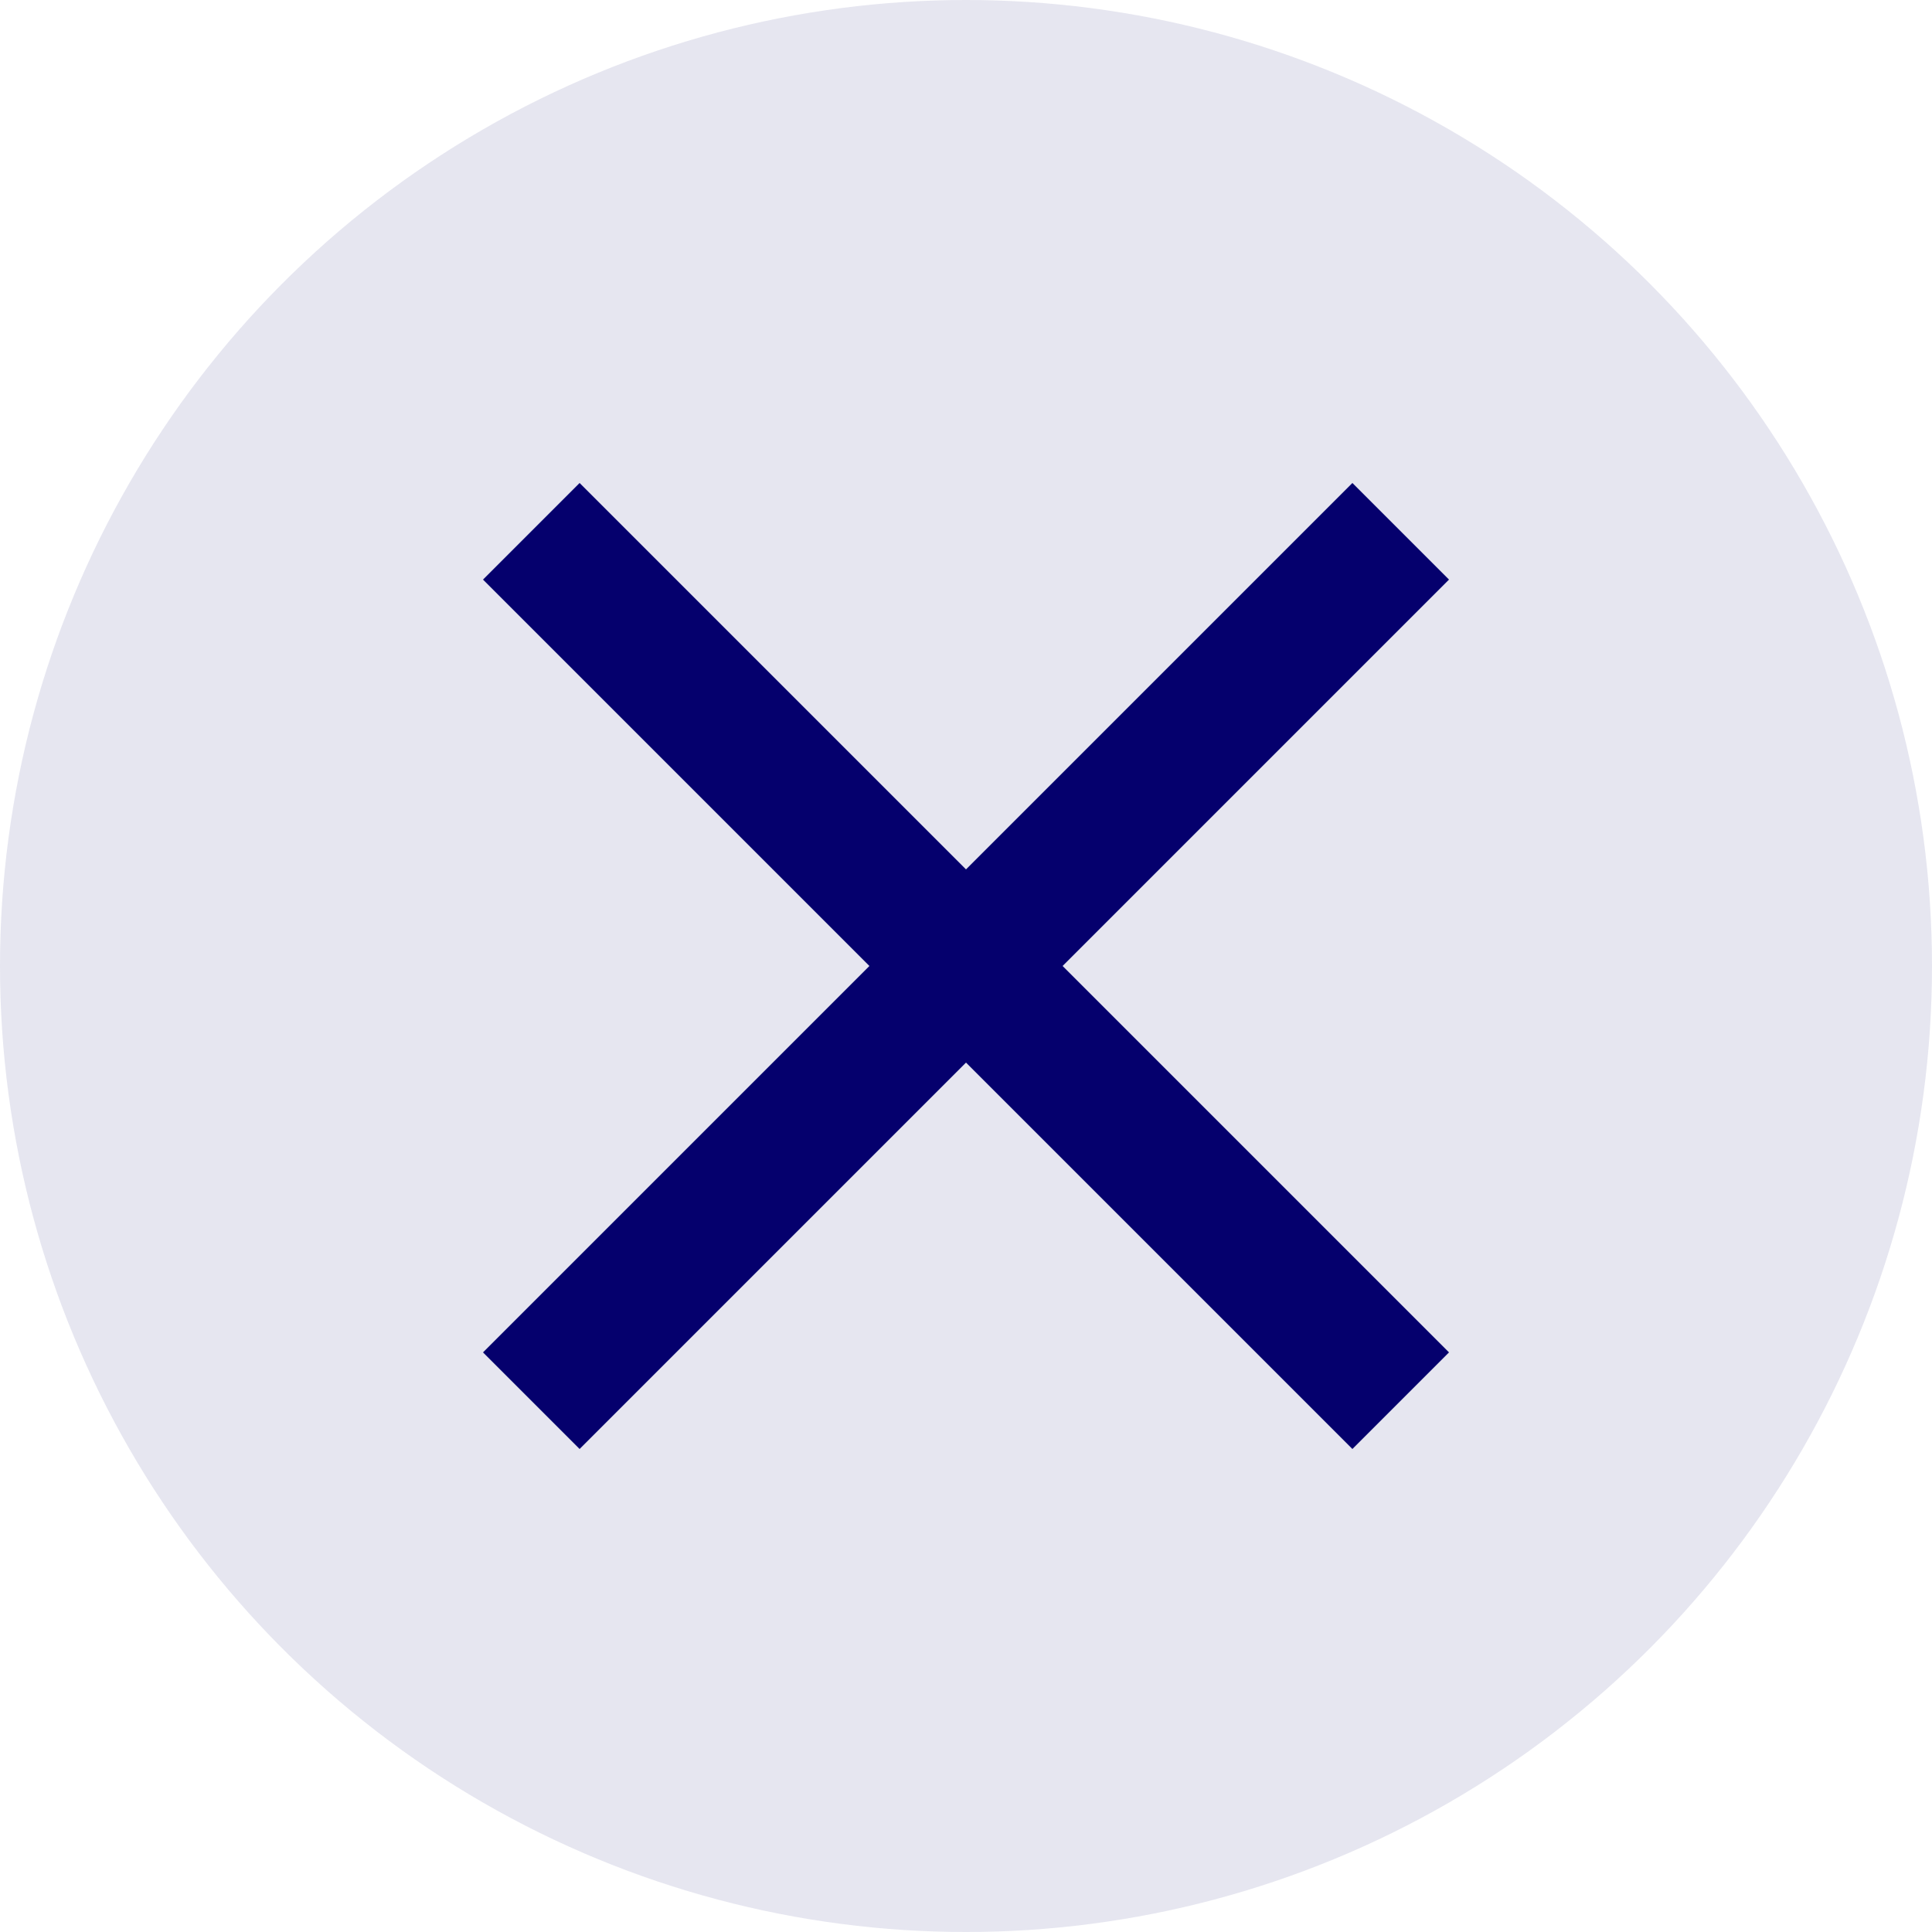 <?xml version="1.0" encoding="UTF-8"?>
<svg width="16px" height="16px" viewBox="0 0 16 16" version="1.1" xmlns="http://www.w3.org/2000/svg" xmlns:xlink="http://www.w3.org/1999/xlink">
    <!-- Generator: Sketch 51.3 (57544) - http://www.bohemiancoding.com/sketch -->
    <title>close</title>
    <desc>Created with Sketch.</desc>
    <defs></defs>
    <g id="close" stroke="none" stroke-width="1" fill="none" fill-rule="evenodd">
        <g fill="#05006D">
            <circle id="Oval" fill-opacity="0.1" cx="8" cy="8" r="8"></circle>
            <g id="Material/Icons-black/close" transform="translate(1, 1)">
                <polygon id="Shape" points="11 3.8 10.2 3 7 6.2 3.8 3 3 3.8 6.2 7 3 10.2 3.8 11 7 7.8 10.2 11 11 10.2 7.8 7"></polygon>
            </g>
        </g>
    </g>
</svg>